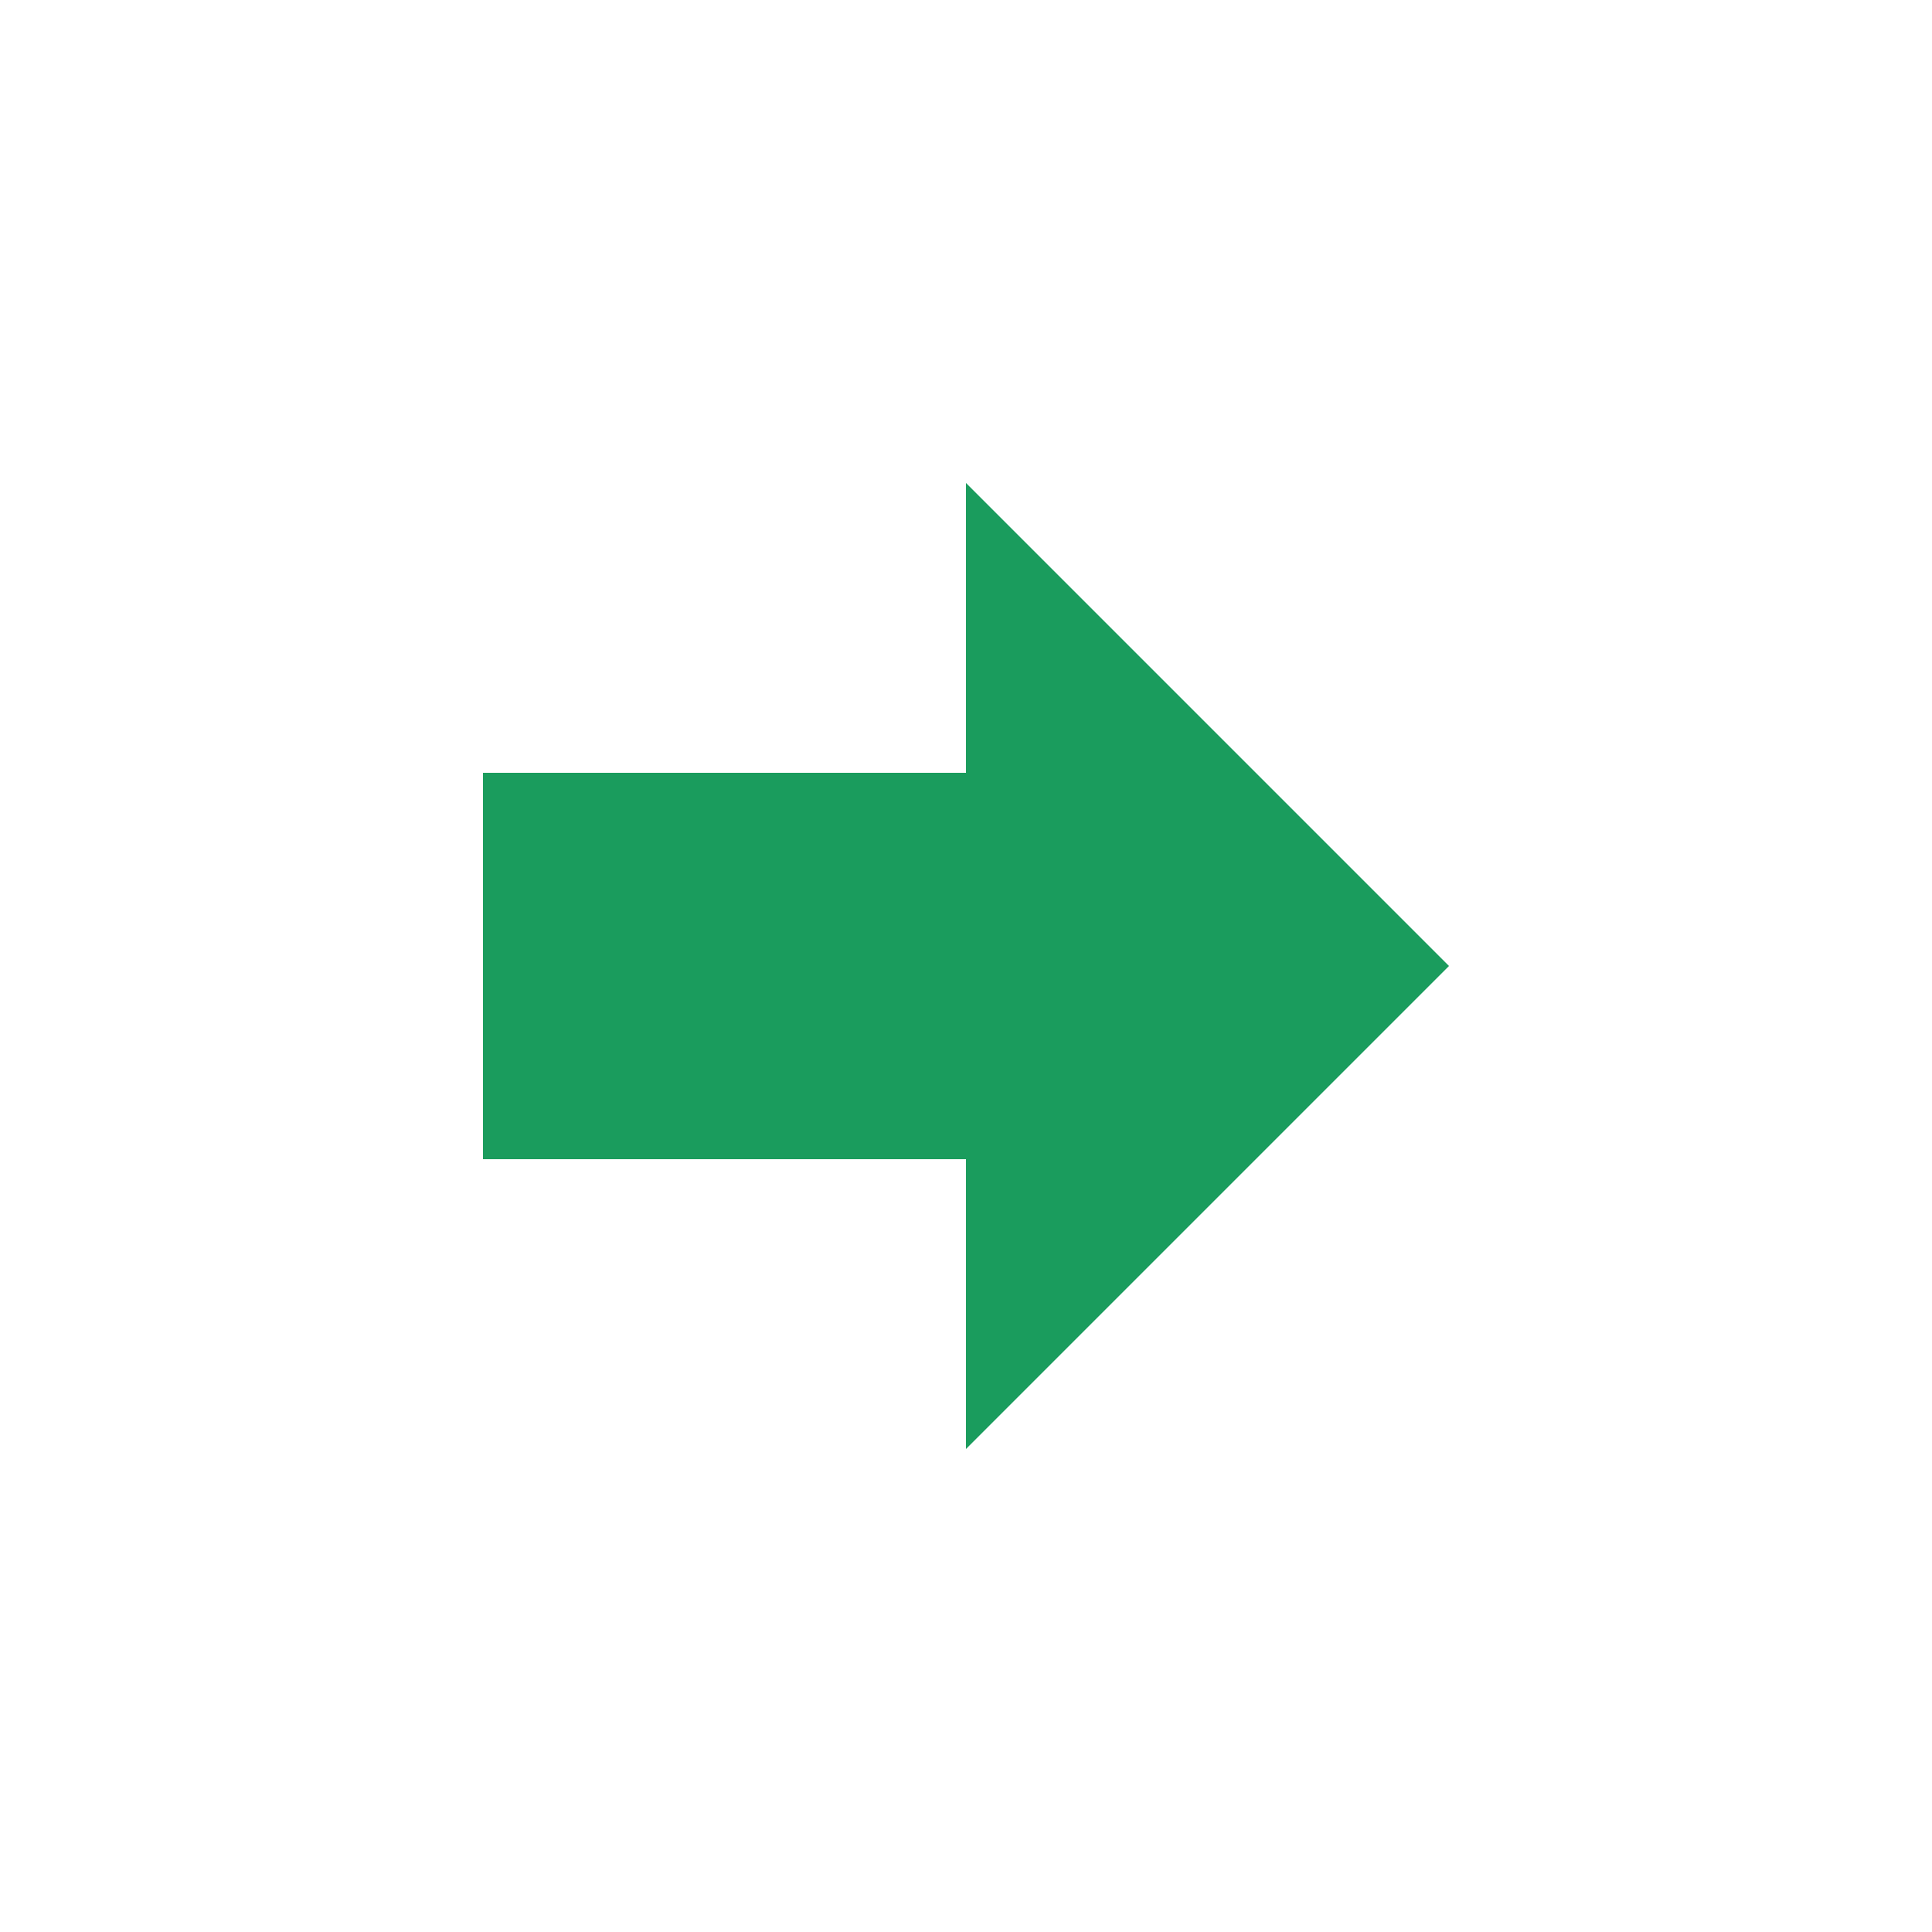 <?xml version="1.0" encoding="UTF-8"?>
<svg width="20px" height="20px" viewBox="0 0 20 20" version="1.1" xmlns="http://www.w3.org/2000/svg" xmlns:xlink="http://www.w3.org/1999/xlink">
    <polygon fill="#1A9C5D" points="10 15 10 12 5 12 5 8 10 8 10 5 15 10"></polygon>
</svg>

